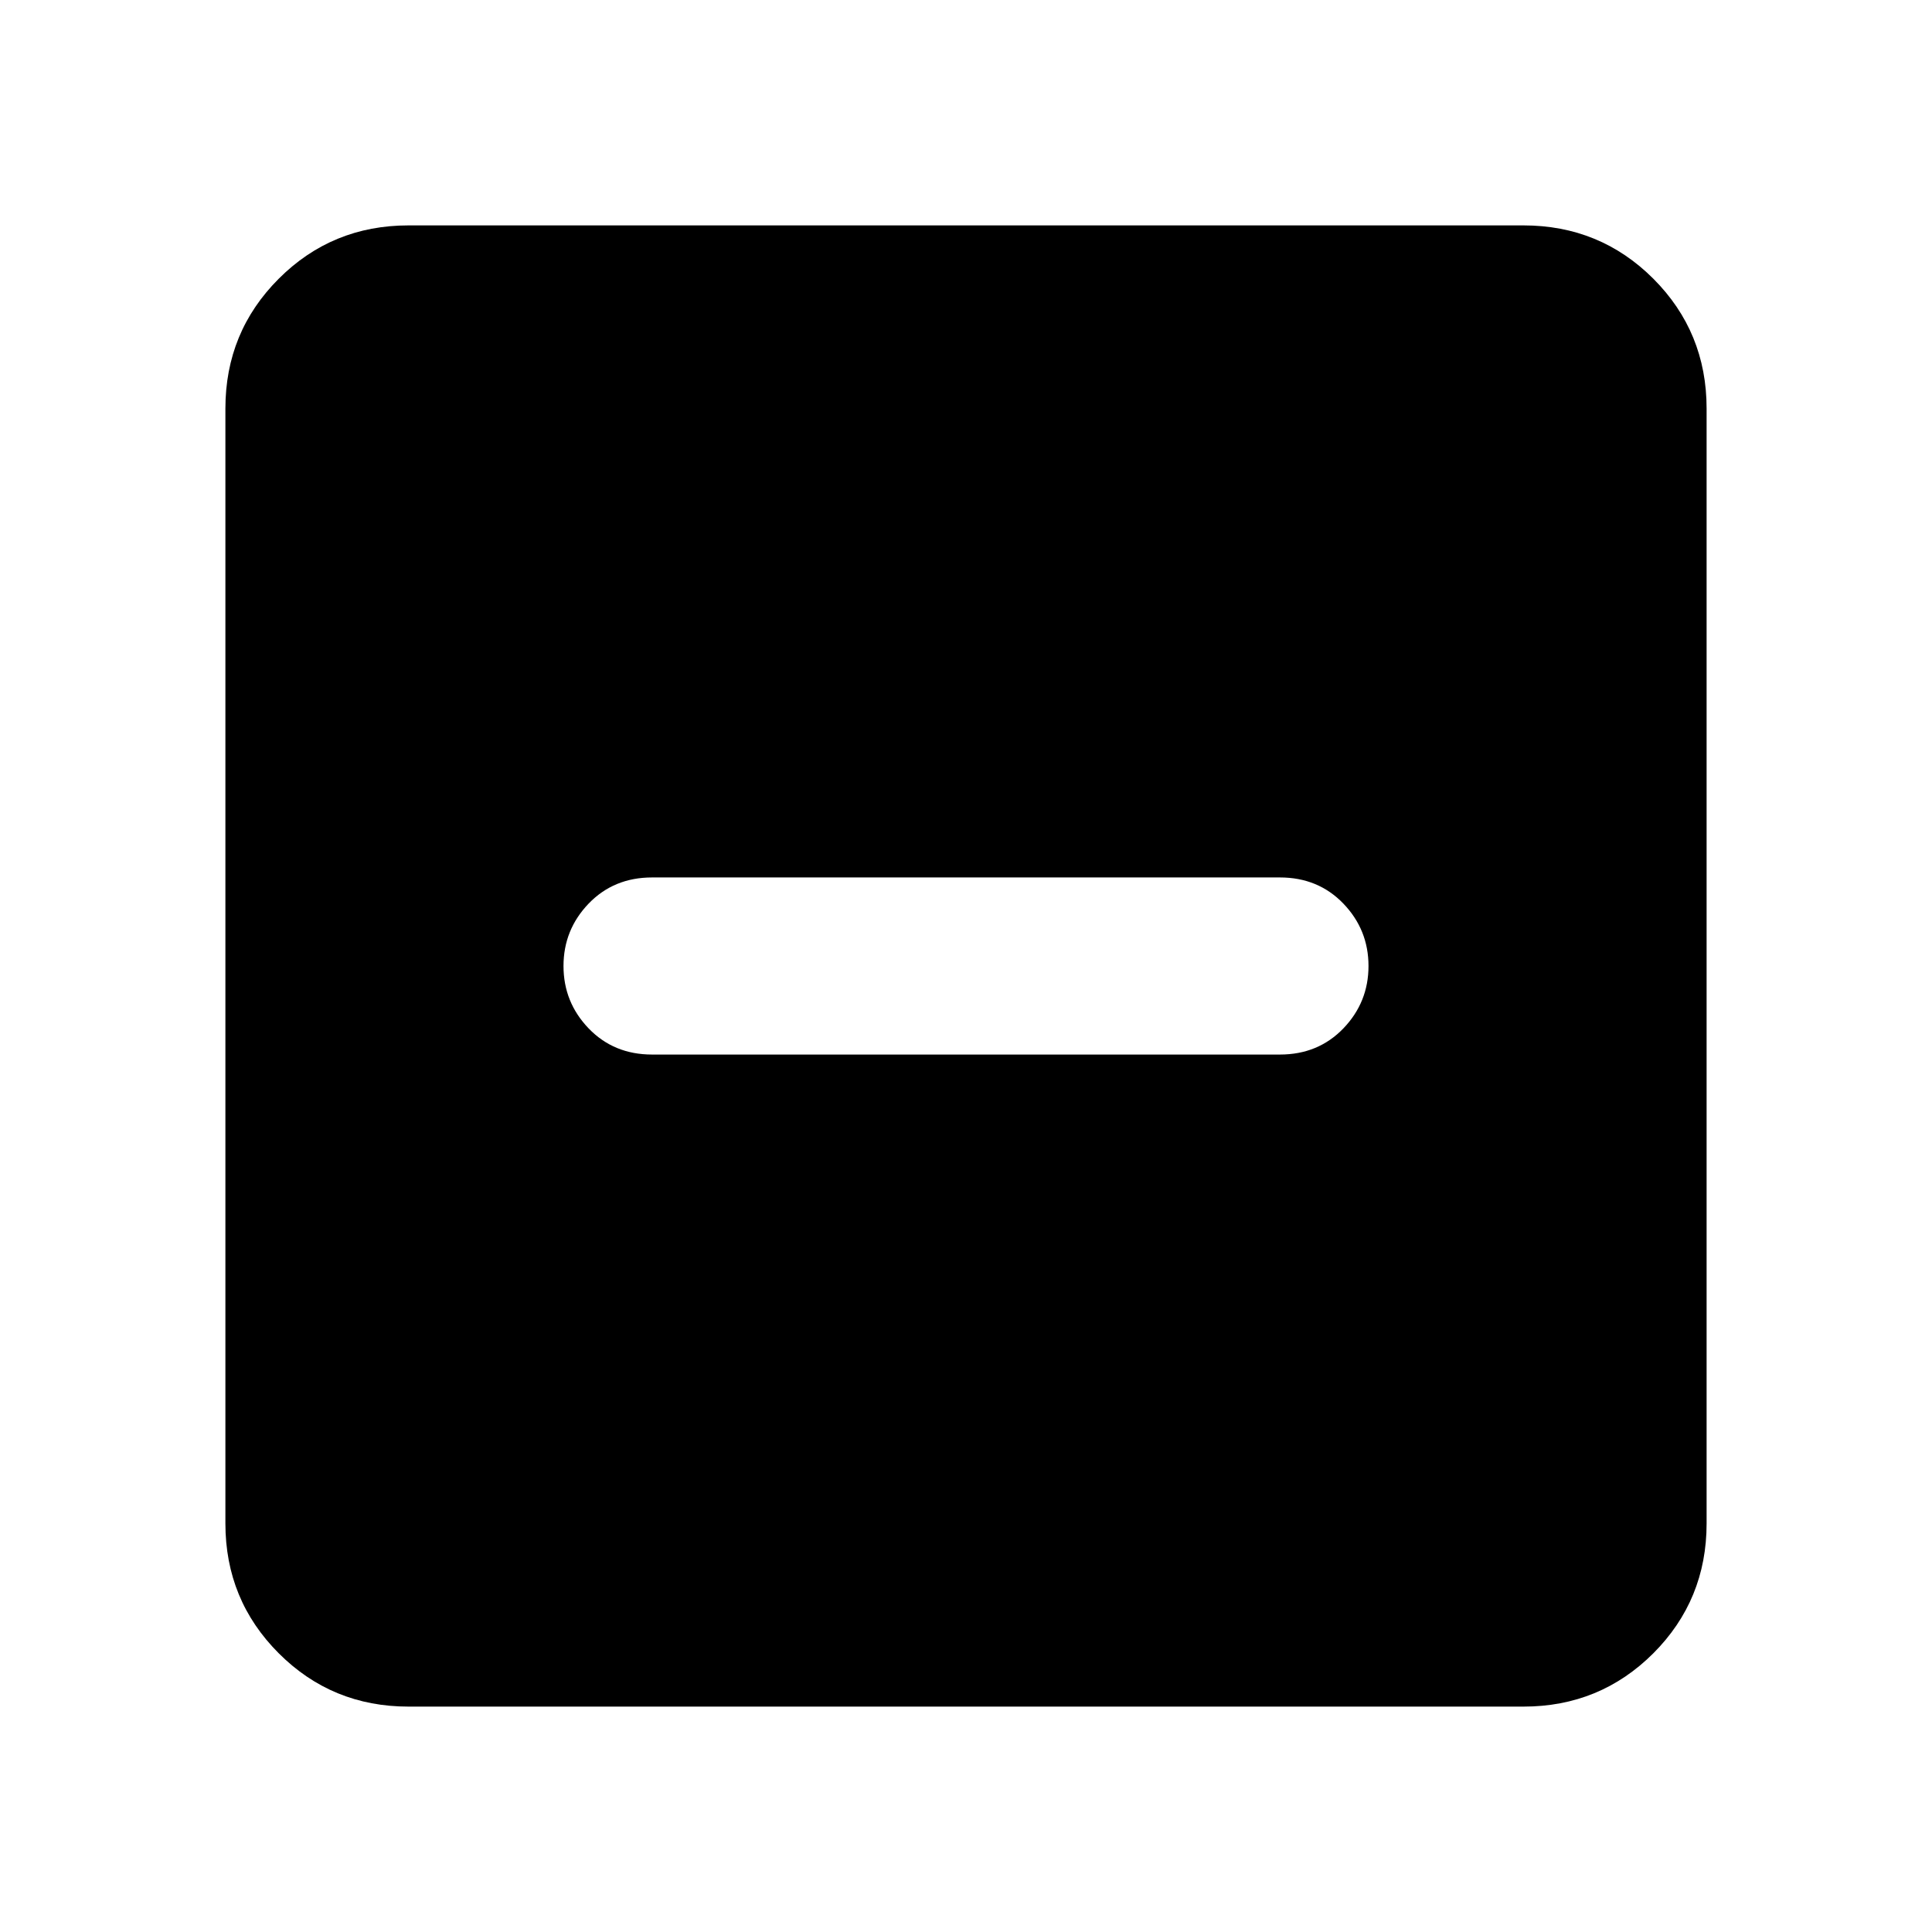 <svg xmlns="http://www.w3.org/2000/svg" height="24" width="24"><path d="M8.1 13.1H15.9Q16.375 13.1 16.688 12.775Q17 12.45 17 12Q17 11.55 16.688 11.225Q16.375 10.9 15.9 10.9H8.1Q7.625 10.9 7.312 11.225Q7 11.55 7 12Q7 12.45 7.312 12.775Q7.625 13.1 8.1 13.1ZM5.075 21.2Q4.125 21.2 3.463 20.538Q2.8 19.875 2.8 18.925V5.075Q2.8 4.125 3.463 3.462Q4.125 2.8 5.075 2.8H18.925Q19.875 2.8 20.538 3.462Q21.2 4.125 21.2 5.075V18.925Q21.2 19.875 20.538 20.538Q19.875 21.2 18.925 21.2Z"/></svg>